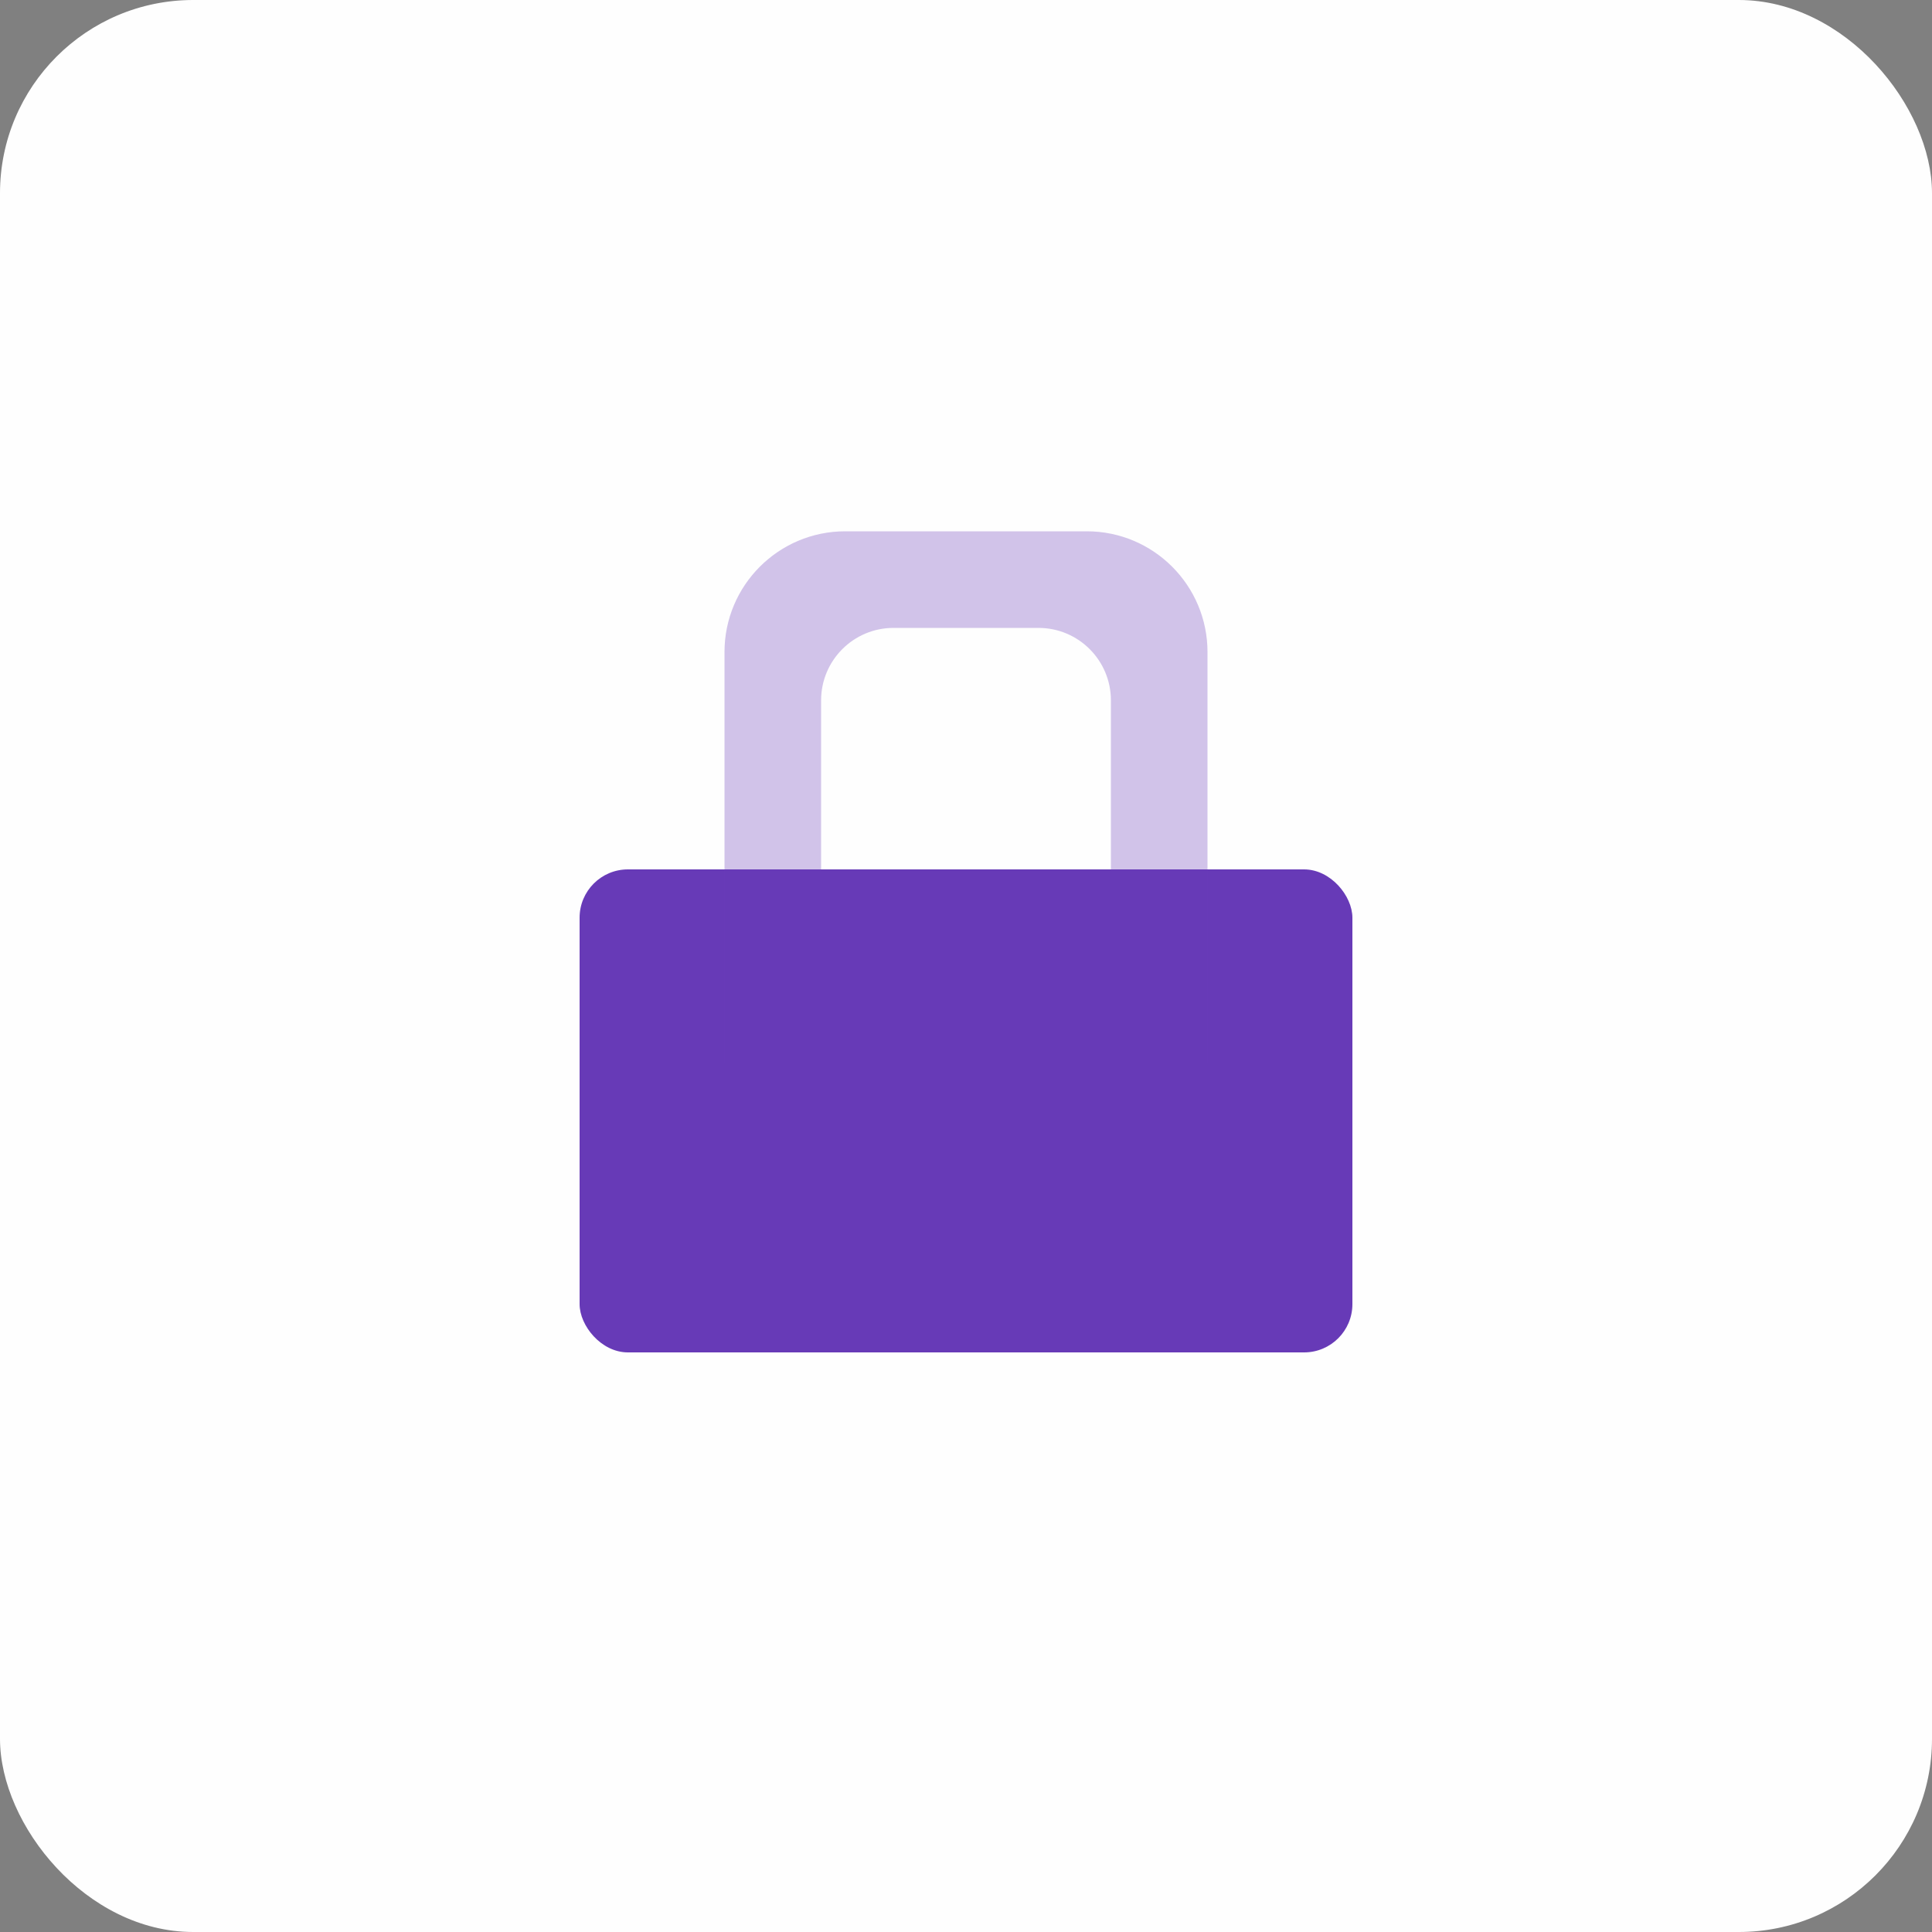 <svg fill="none" height="80" viewBox="0 0 80 80" width="80" xmlns="http://www.w3.org/2000/svg"><rect x="0" y="0" width="80" height="80" fill="#808080" stroke="none"/><rect fill="#fefefe" height="80" rx="8" width="80"/><g fill="#673ab7"><rect height="20" rx="2" width="32" x="24" y="36"/><path clip-rule="evenodd" d="m35 22c-2.761 0-5 2.239-5 5v17h20v-17c0-2.761-2.239-5-5-5zm2 4c-1.657 0-3 1.343-3 3v7h12v-7c0-1.657-1.343-3-3-3z" fill-rule="evenodd" opacity=".3"/></g></svg>